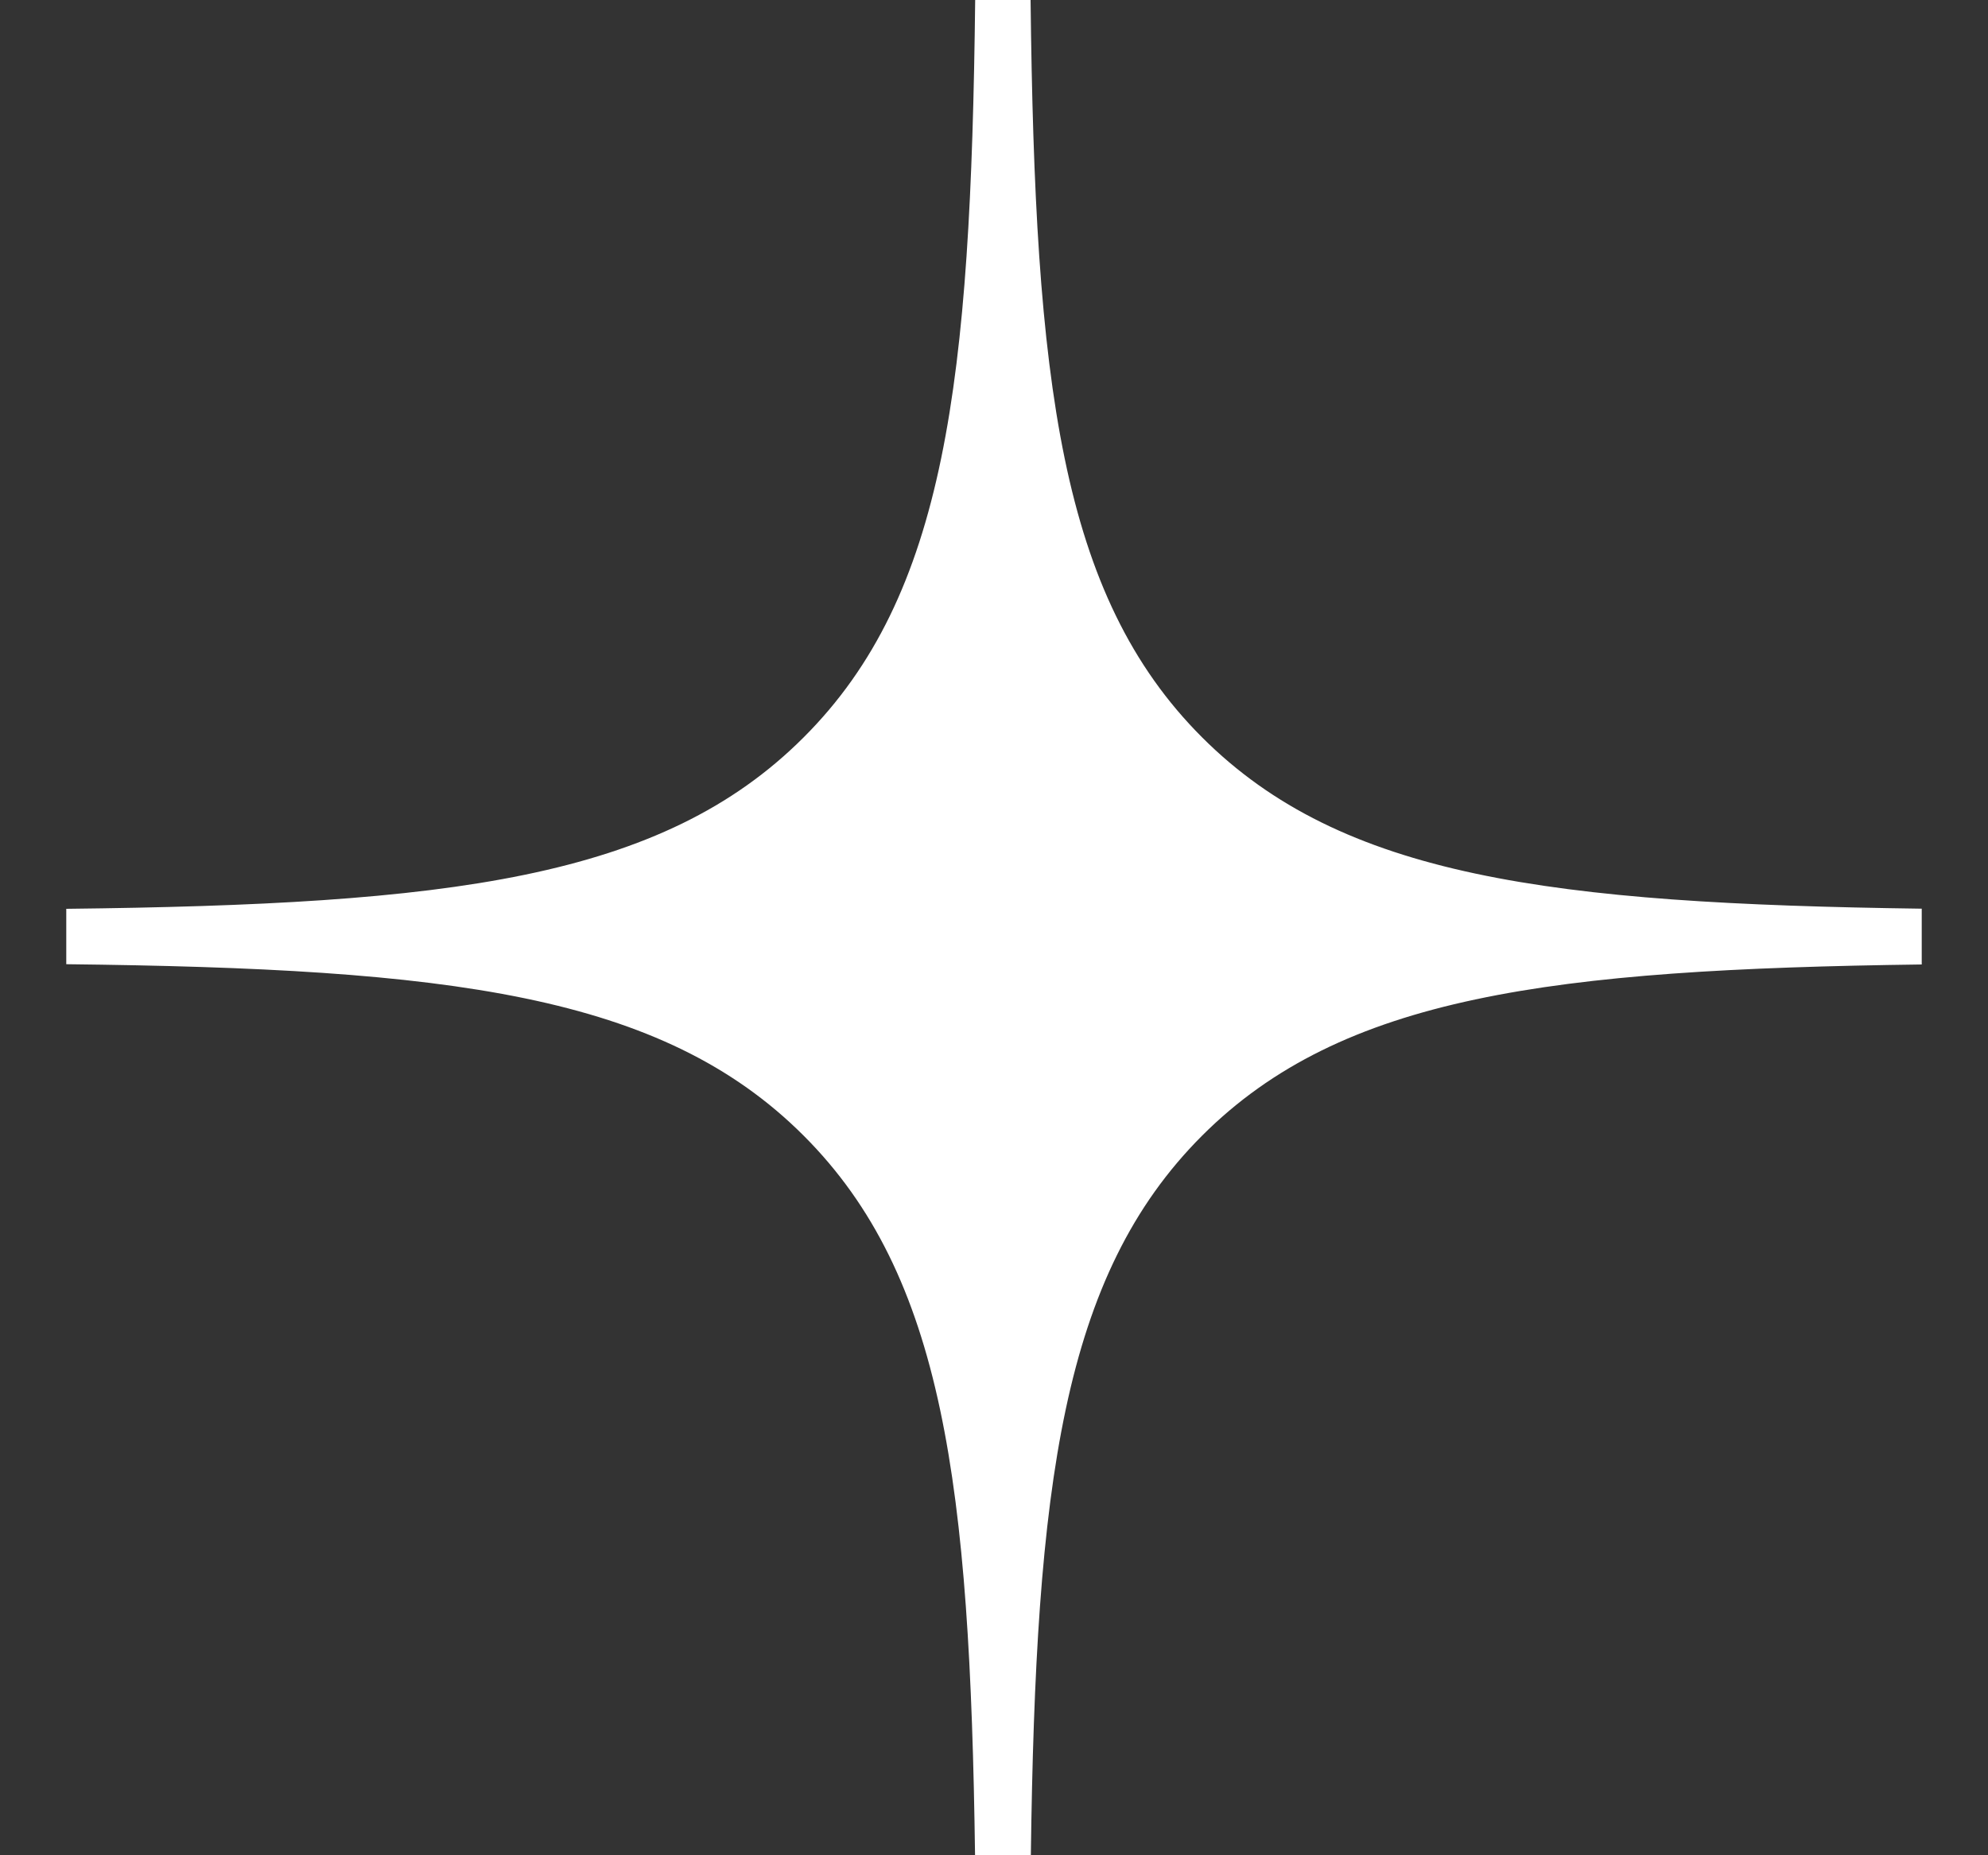 <svg width="15" height="14" viewBox="0 0 15 14" fill="none" xmlns="http://www.w3.org/2000/svg">
<rect x="0" y="0" width="15" height="14" fill="#333333" stroke="none"/>
<path fill-rule="evenodd" clip-rule="evenodd" d="M7.358 0C7.325 2.88 7.137 4.492 6.064 5.564C4.992 6.637 3.38 6.825 0.5 6.858V7.276C3.38 7.309 4.992 7.498 6.064 8.57C7.12 9.626 7.319 11.204 7.357 14H7.778C7.815 11.204 8.014 9.626 9.07 8.57C10.126 7.514 11.704 7.315 14.5 7.278V6.857C11.704 6.819 10.126 6.62 9.07 5.564C7.998 4.492 7.809 2.88 7.776 0H7.358Z" fill="white"/>
</svg>
